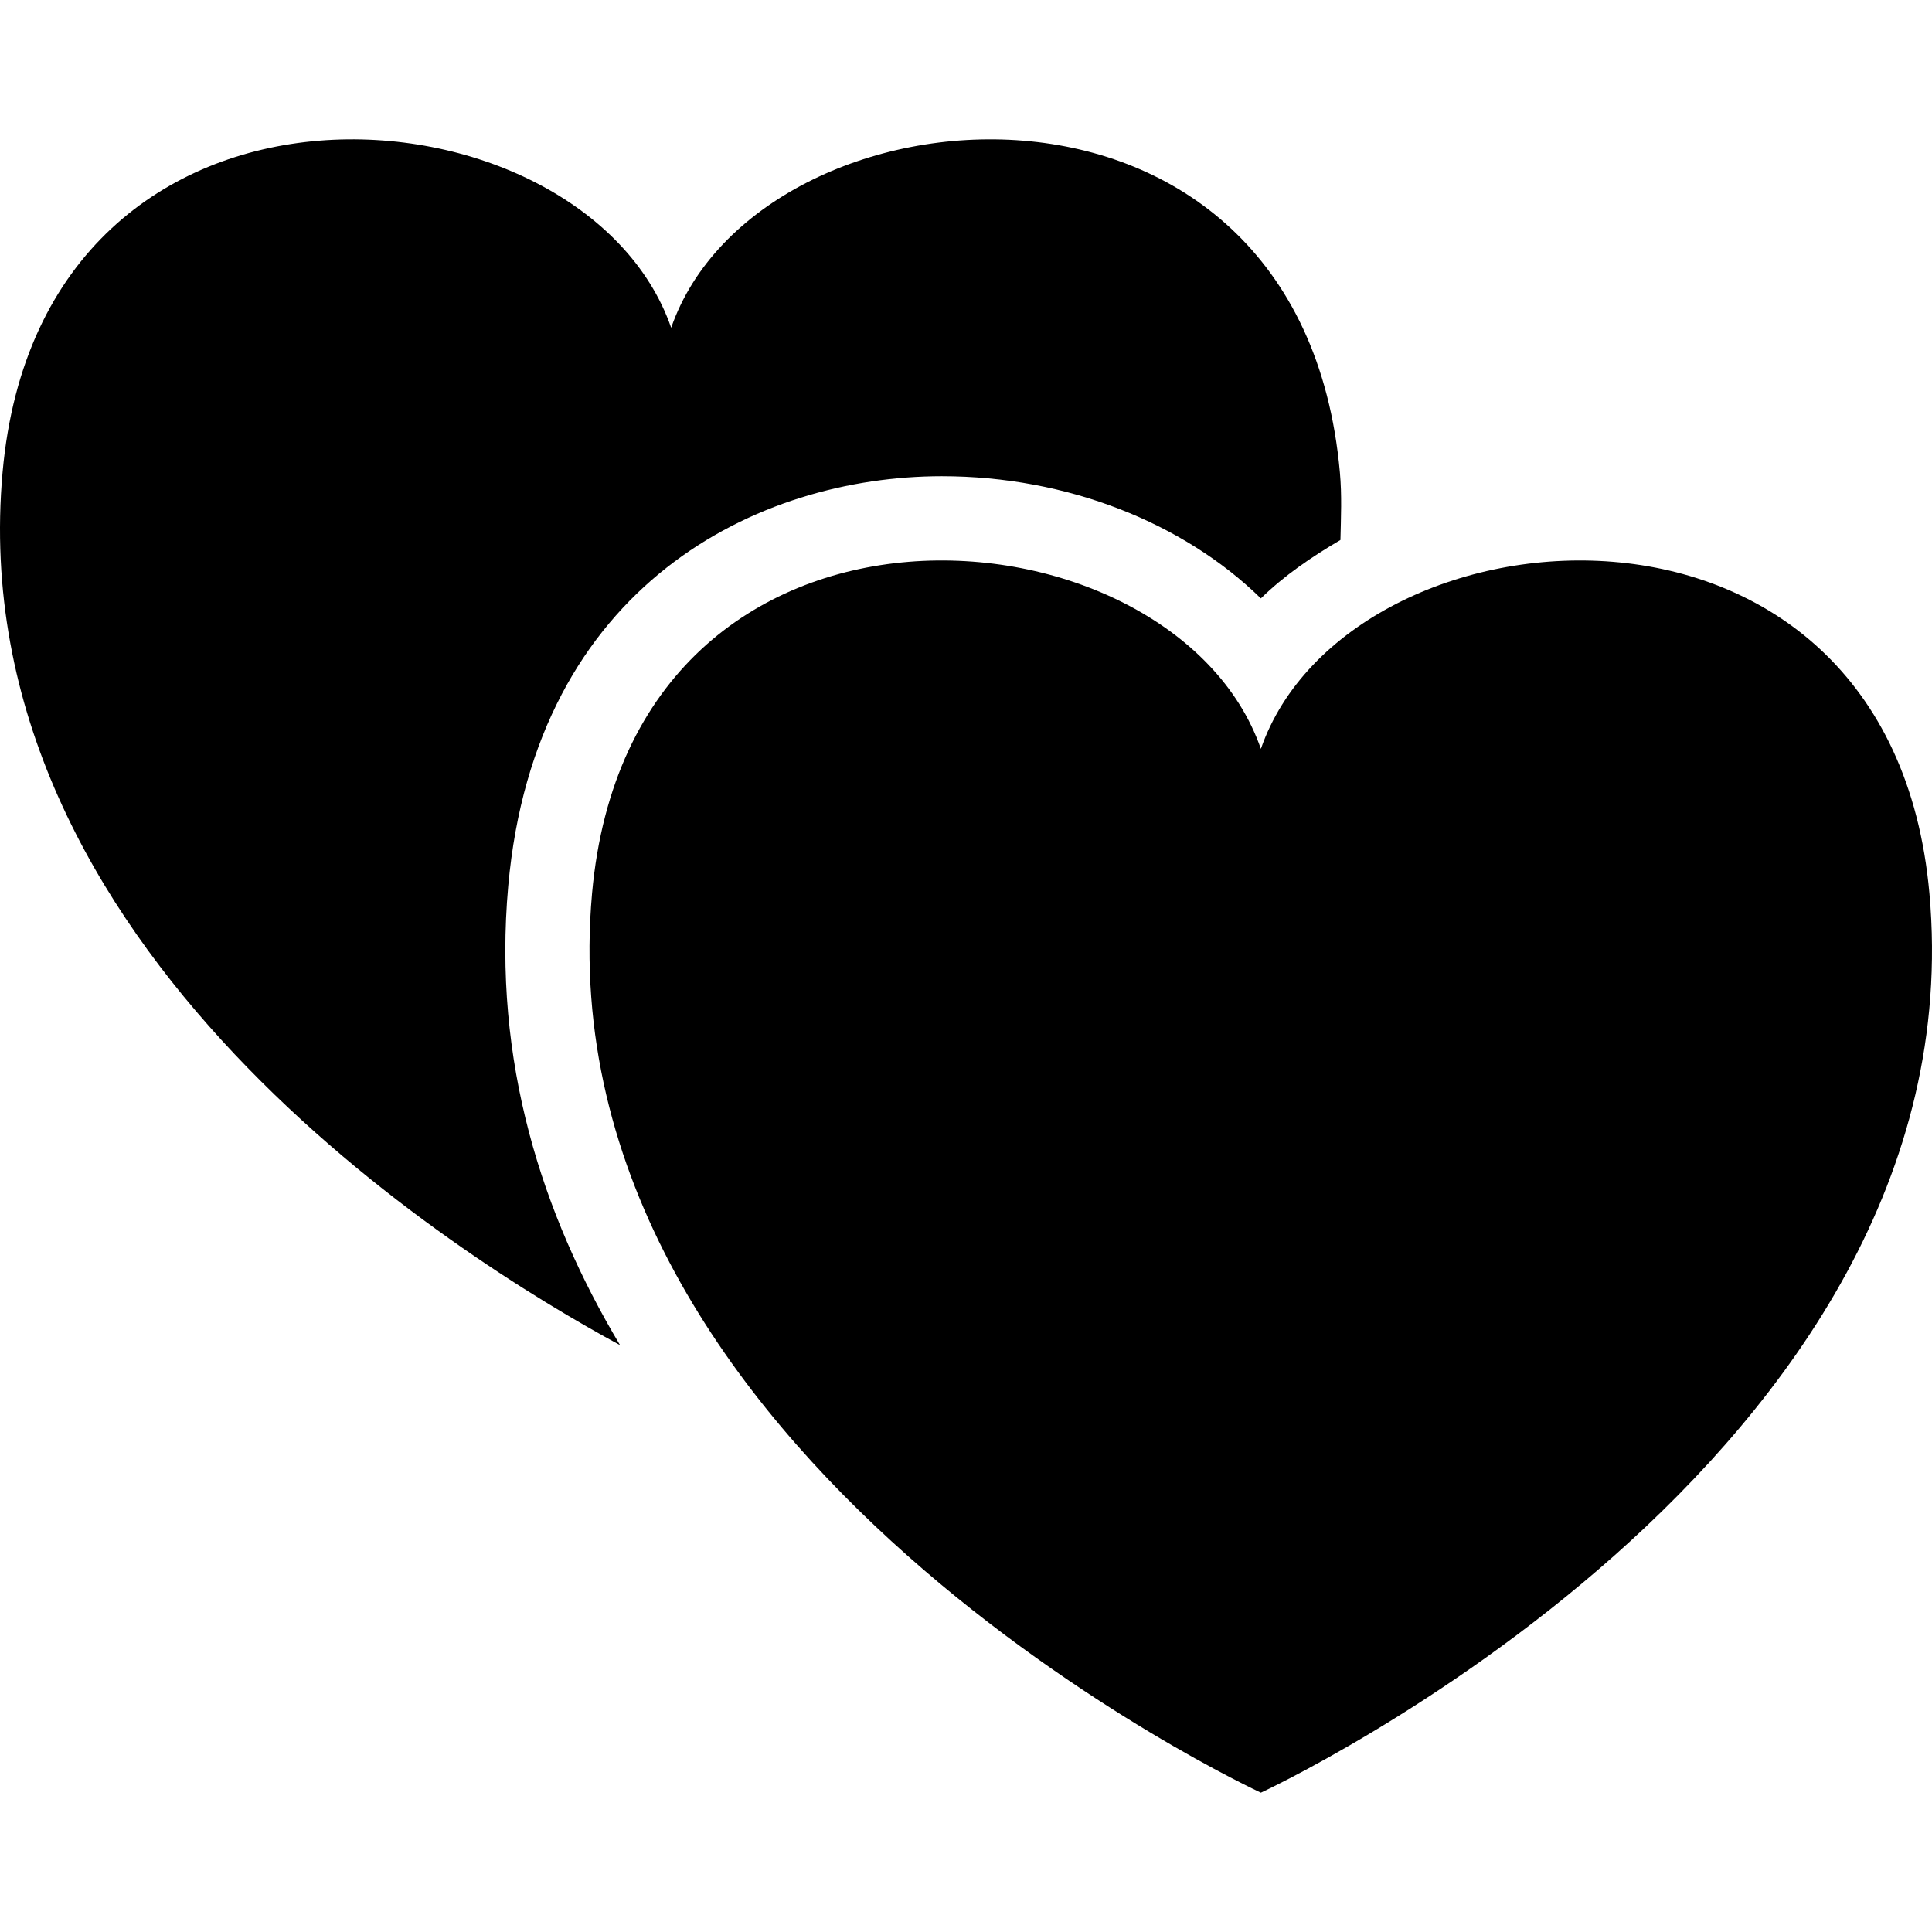 <?xml version="1.0" encoding="iso-8859-1"?>
<!-- Generator: Adobe Illustrator 16.0.0, SVG Export Plug-In . SVG Version: 6.00 Build 0)  -->
<!DOCTYPE svg PUBLIC "-//W3C//DTD SVG 1.1//EN" "http://www.w3.org/Graphics/SVG/1.1/DTD/svg11.dtd">
<svg version="1.1" id="Capa_1" xmlns="http://www.w3.org/2000/svg" xmlns:xlink="http://www.w3.org/1999/xlink" x="0px" y="0px"
	 width="185.023px" height="185.023px" viewBox="0 0 185.023 185.023" style="enable-background:new 0 0 185.023 185.023;"
	 xml:space="preserve">
<g>
	<g>
		<path d="M48.673,84.839c2.604-28.959,23.995-39.233,41.523-39.233c12.031,0,23.173,4.48,30.555,11.701
			c2.199-2.155,4.823-3.958,7.619-5.594c0.048-2.14,0.148-4.265-0.053-6.481c-3.777-42.212-55.7-37.864-64.041-13.843
			C55.955,7.367,4.022,3.019,0.246,45.231c-4.073,45.551,43.622,75.19,59.134,83.59C51.906,116.308,47.171,101.643,48.673,84.839z"
			/>
		<path d="M184.777,85.56C181,43.348,129.092,47.702,120.751,71.717c-8.346-24.016-60.263-28.369-64.052,13.843
			c-4.841,54.303,64.052,86.12,64.052,86.12S189.647,139.863,184.777,85.56z"/>
	</g>
</g>
<g>
</g>
<g>
</g>
<g>
</g>
<g>
</g>
<g>
</g>
<g>
</g>
<g>
</g>
<g>
</g>
<g>
</g>
<g>
</g>
<g>
</g>
<g>
</g>
<g>
</g>
<g>
</g>
<g>
</g>
</svg>
